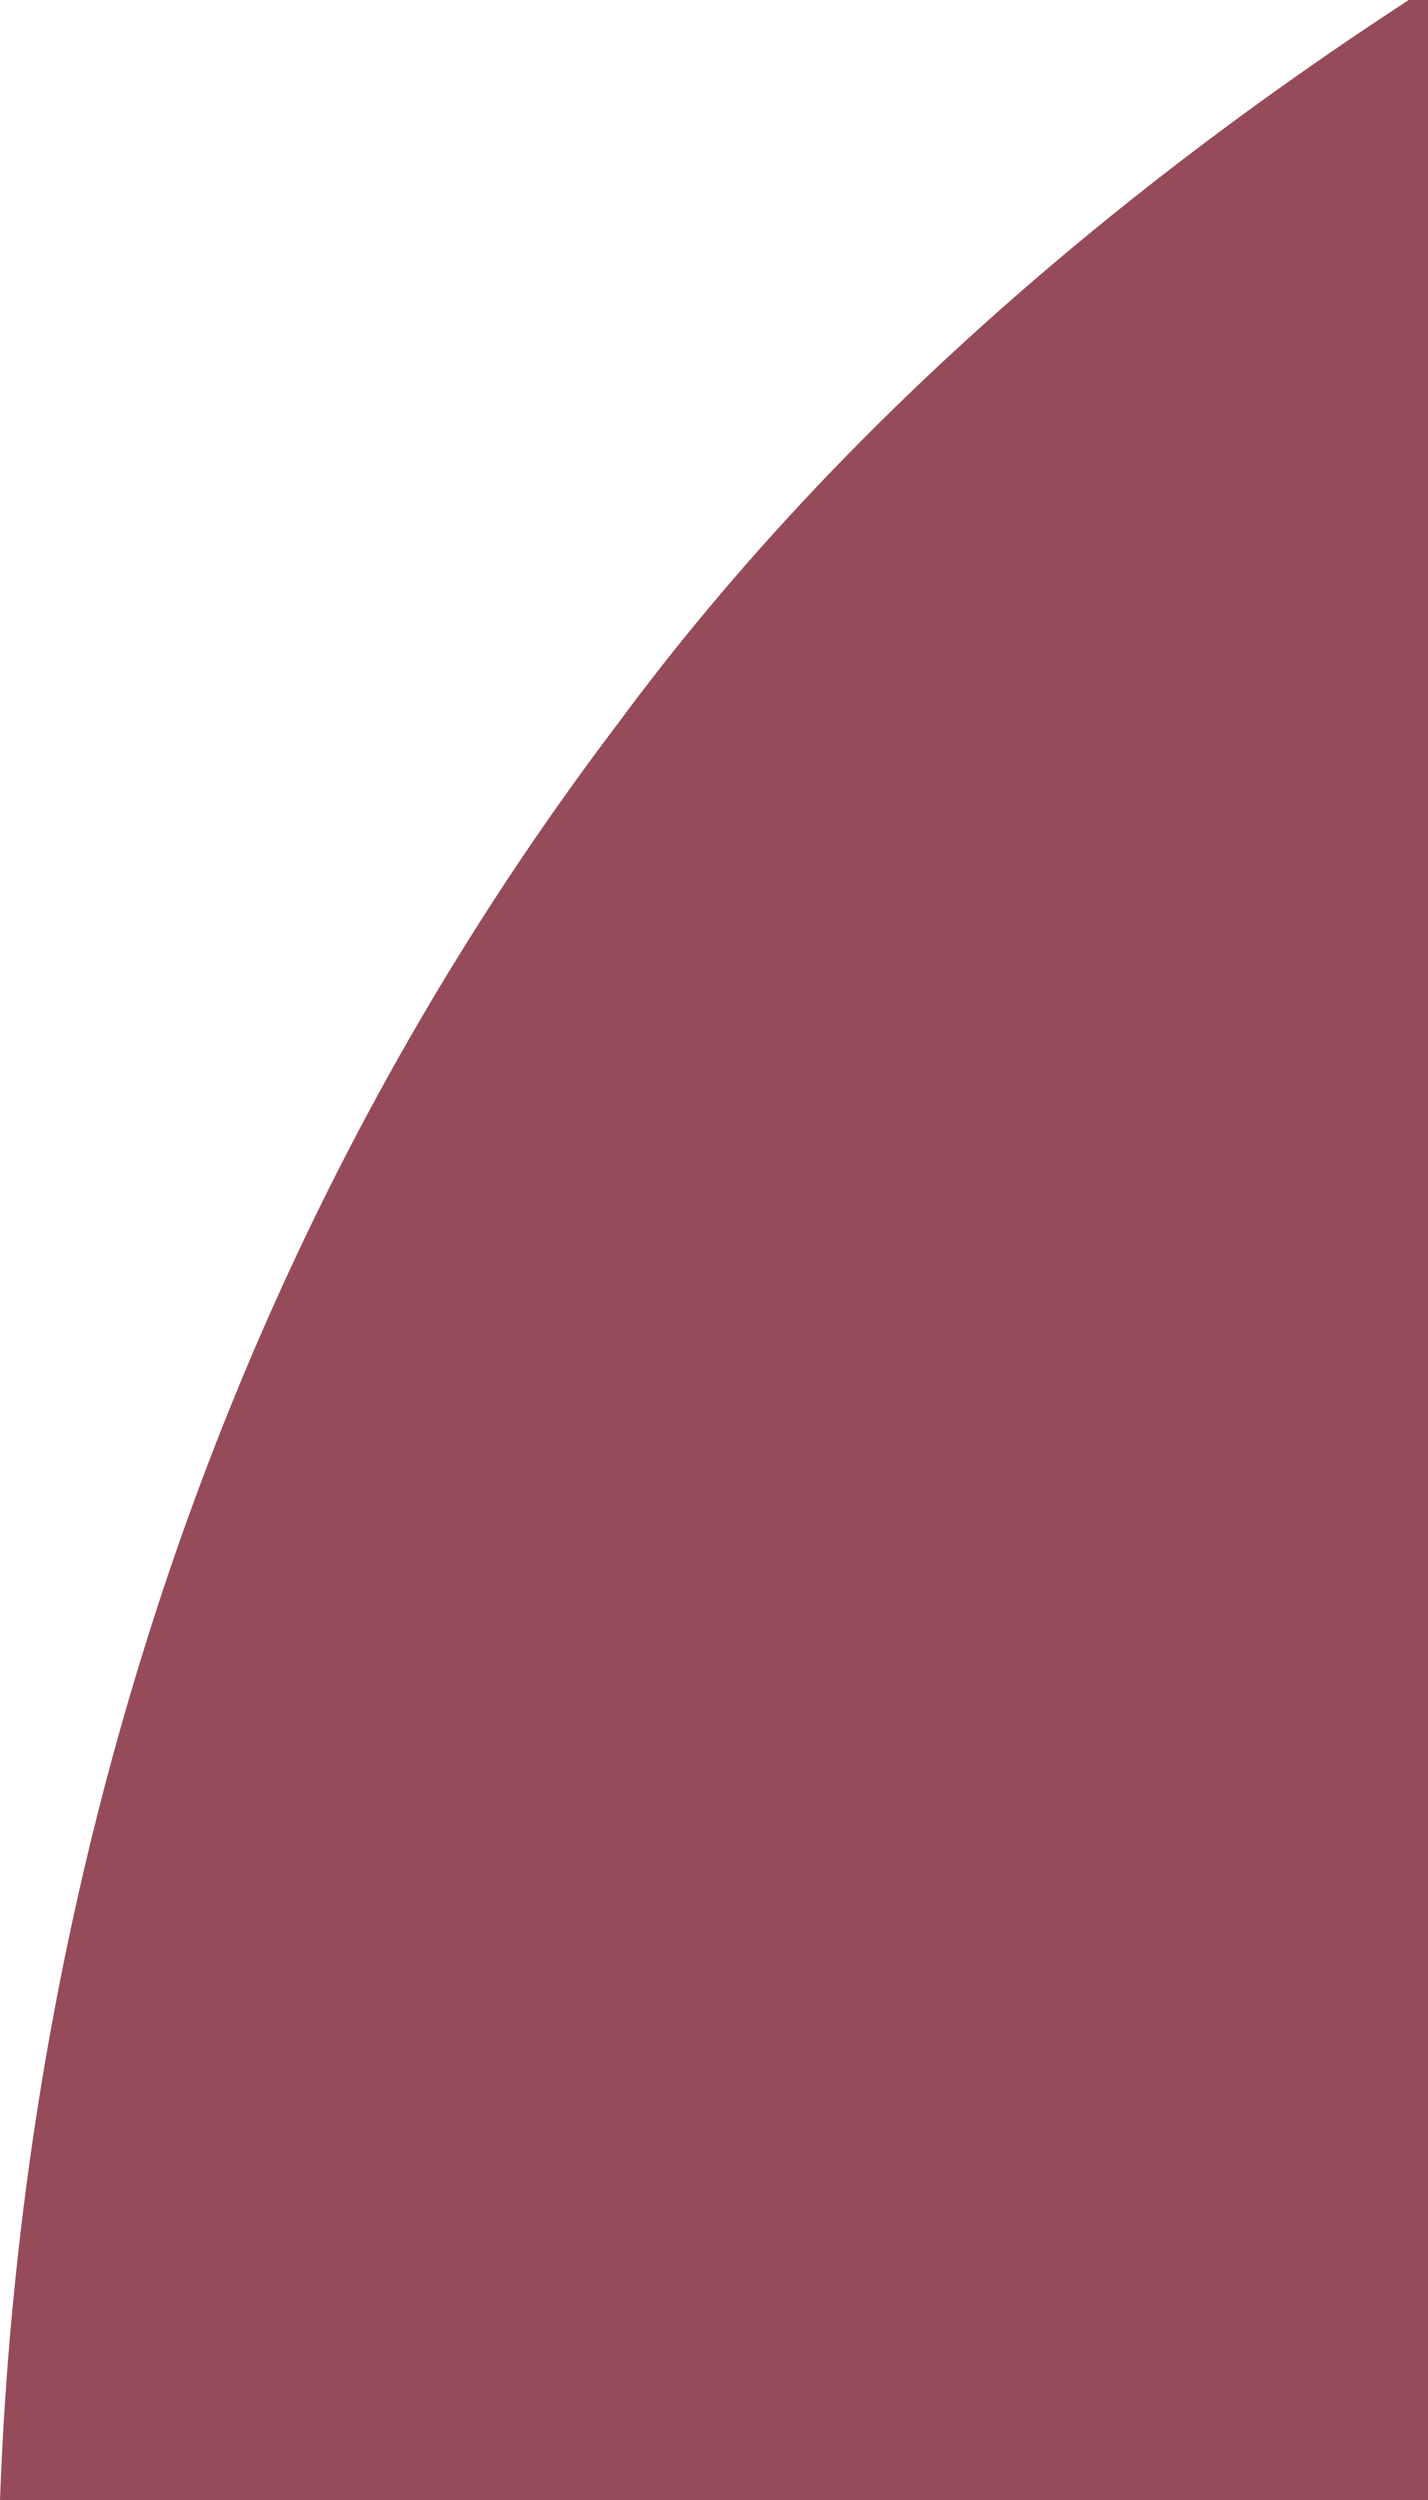<svg width="4" height="7" viewBox="0 0 4 7" fill="none" xmlns="http://www.w3.org/2000/svg">
<path id="Vector" d="M4 7H0C0.033 6.103 0.232 4 1.733 2.023C2.281 1.281 3.029 0.598 3.946 0L4 0V7Z" fill="#954B5A"/>
</svg>
